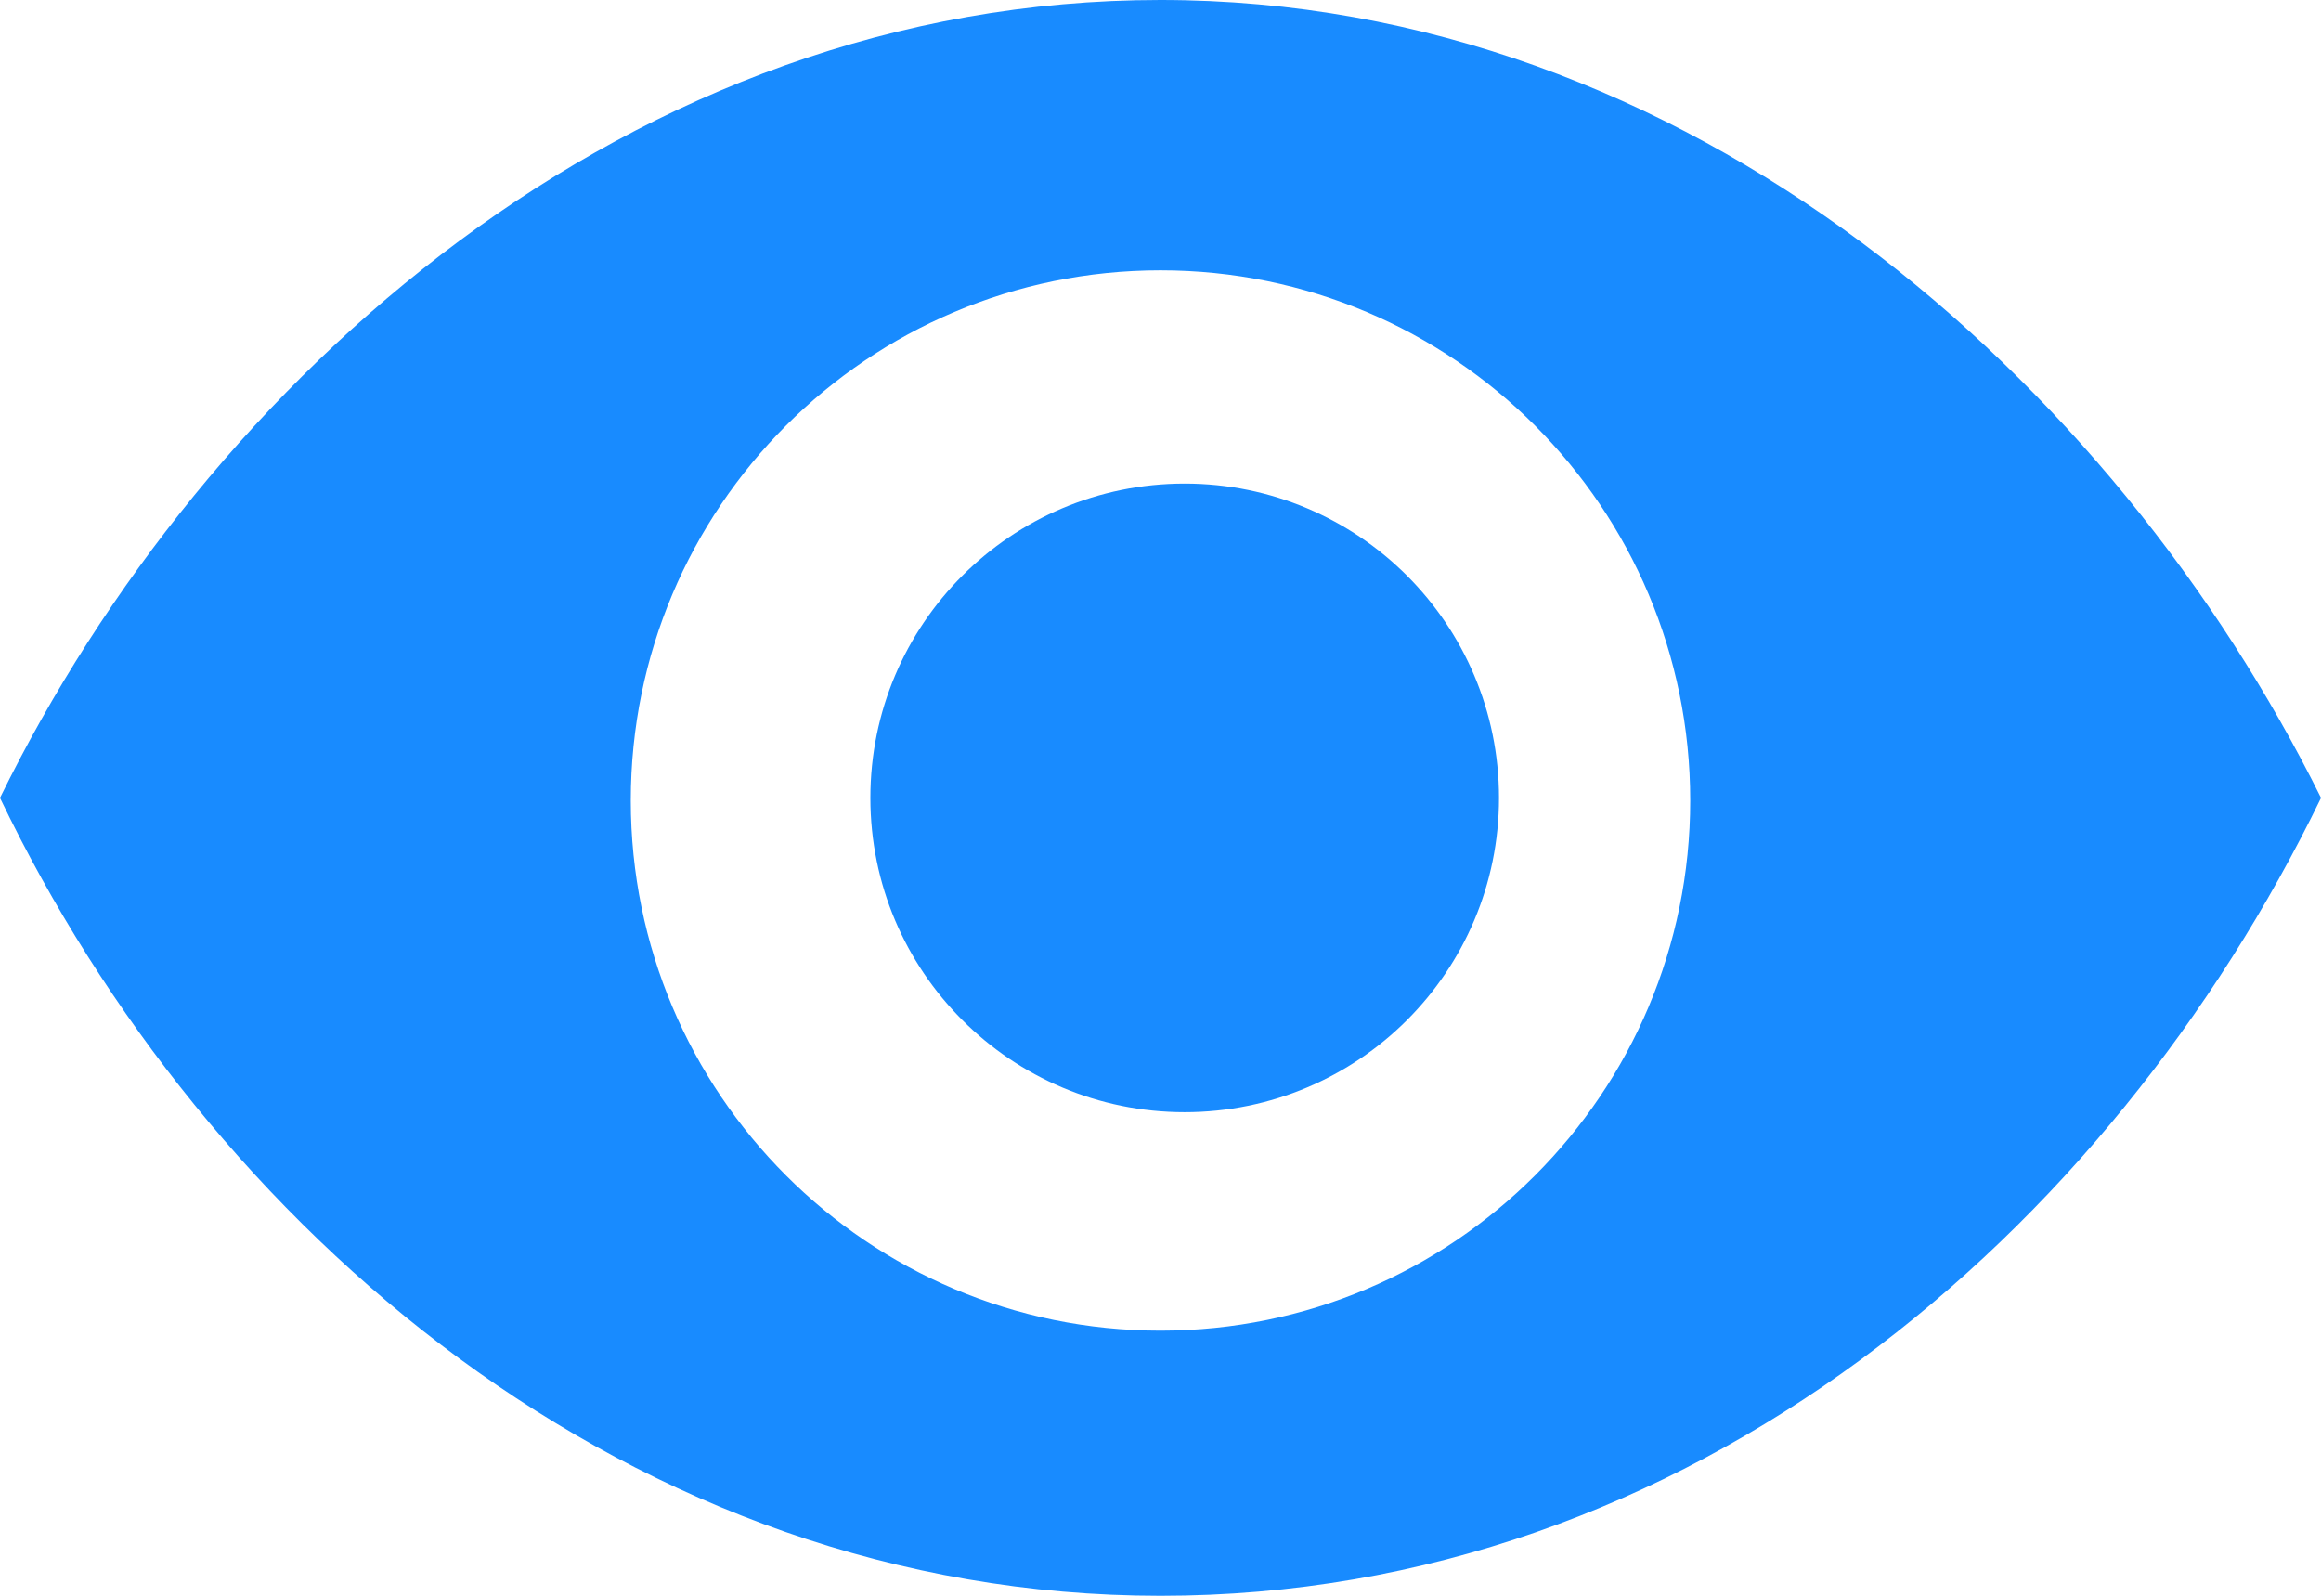 <svg xmlns="http://www.w3.org/2000/svg" width="48" height="33">
    <g fill="#188BFF" fill-rule="nonzero">
        <circle cx="24.5" cy="16.5" r="6.5"/>
        <path d="M24 0C13.05 0 4.282 7.784 0 16.5 4.282 25.417 13.05 33 24 33s19.627-7.492 24-16.5C43.718 7.875 34.95 0 24 0zm0 27.518c-6.05 0-10.955-4.908-10.955-10.963C13.045 10.5 17.95 5.59 24 5.59S34.955 10.5 34.955 16.555c0 6.055-4.905 10.963-10.955 10.963z"/>
    </g>
</svg>
